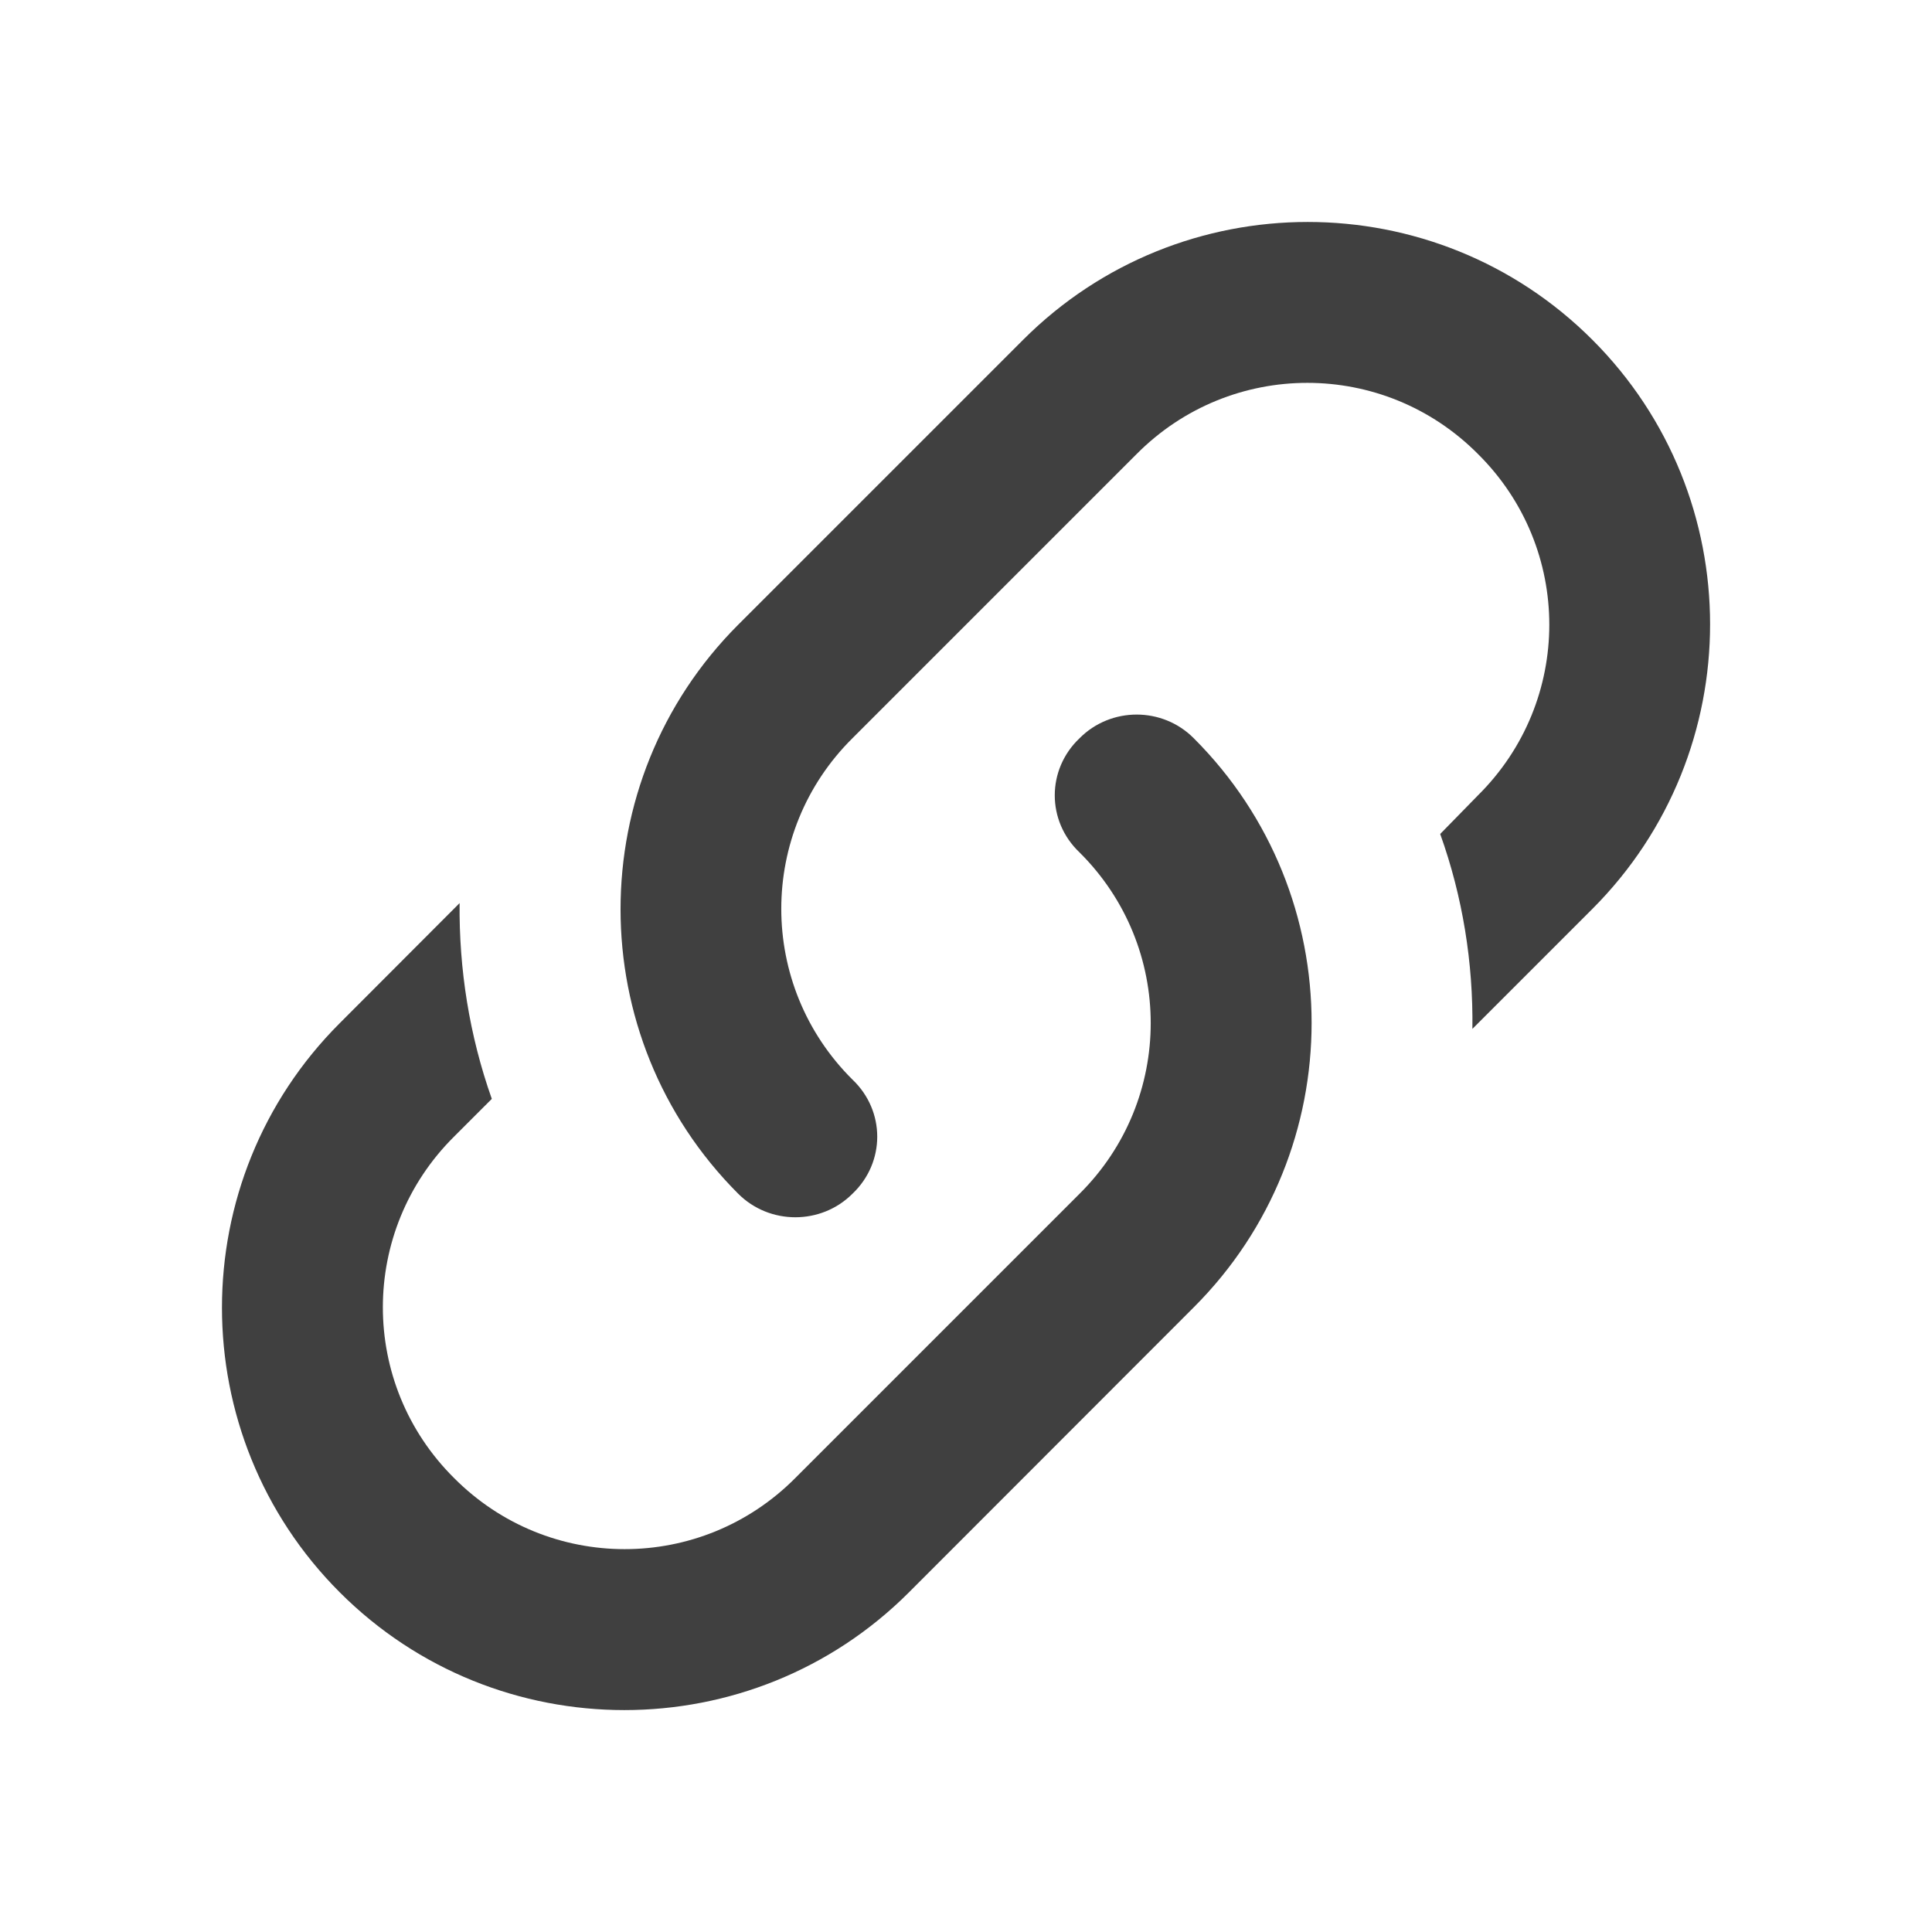 <svg width="9" height="9" viewBox="0 0 9 9" fill="none" xmlns="http://www.w3.org/2000/svg">
<path d="M3.971 5.029C4.125 5.175 4.125 5.415 3.971 5.561C3.825 5.707 3.585 5.707 3.439 5.561C2.708 4.83 2.708 3.641 3.439 2.91L4.766 1.583C5.498 0.851 6.686 0.851 7.418 1.583C8.149 2.314 8.149 3.502 7.418 4.234L6.859 4.793C6.863 4.485 6.814 4.178 6.709 3.885L6.885 3.705C7.328 3.266 7.328 2.554 6.885 2.115C6.446 1.673 5.734 1.673 5.295 2.115L3.971 3.439C3.529 3.877 3.529 4.59 3.971 5.029ZM5.029 3.439C5.175 3.292 5.415 3.292 5.561 3.439C6.293 4.17 6.293 5.359 5.561 6.09L4.234 7.418C3.503 8.149 2.314 8.149 1.583 7.418C0.851 6.686 0.851 5.497 1.583 4.766L2.141 4.207C2.138 4.515 2.186 4.822 2.291 5.119L2.115 5.295C1.673 5.734 1.673 6.446 2.115 6.885C2.554 7.327 3.266 7.327 3.705 6.885L5.029 5.561C5.471 5.122 5.471 4.41 5.029 3.971C4.875 3.825 4.875 3.585 5.029 3.439Z" fill="#404040"/>
</svg>
